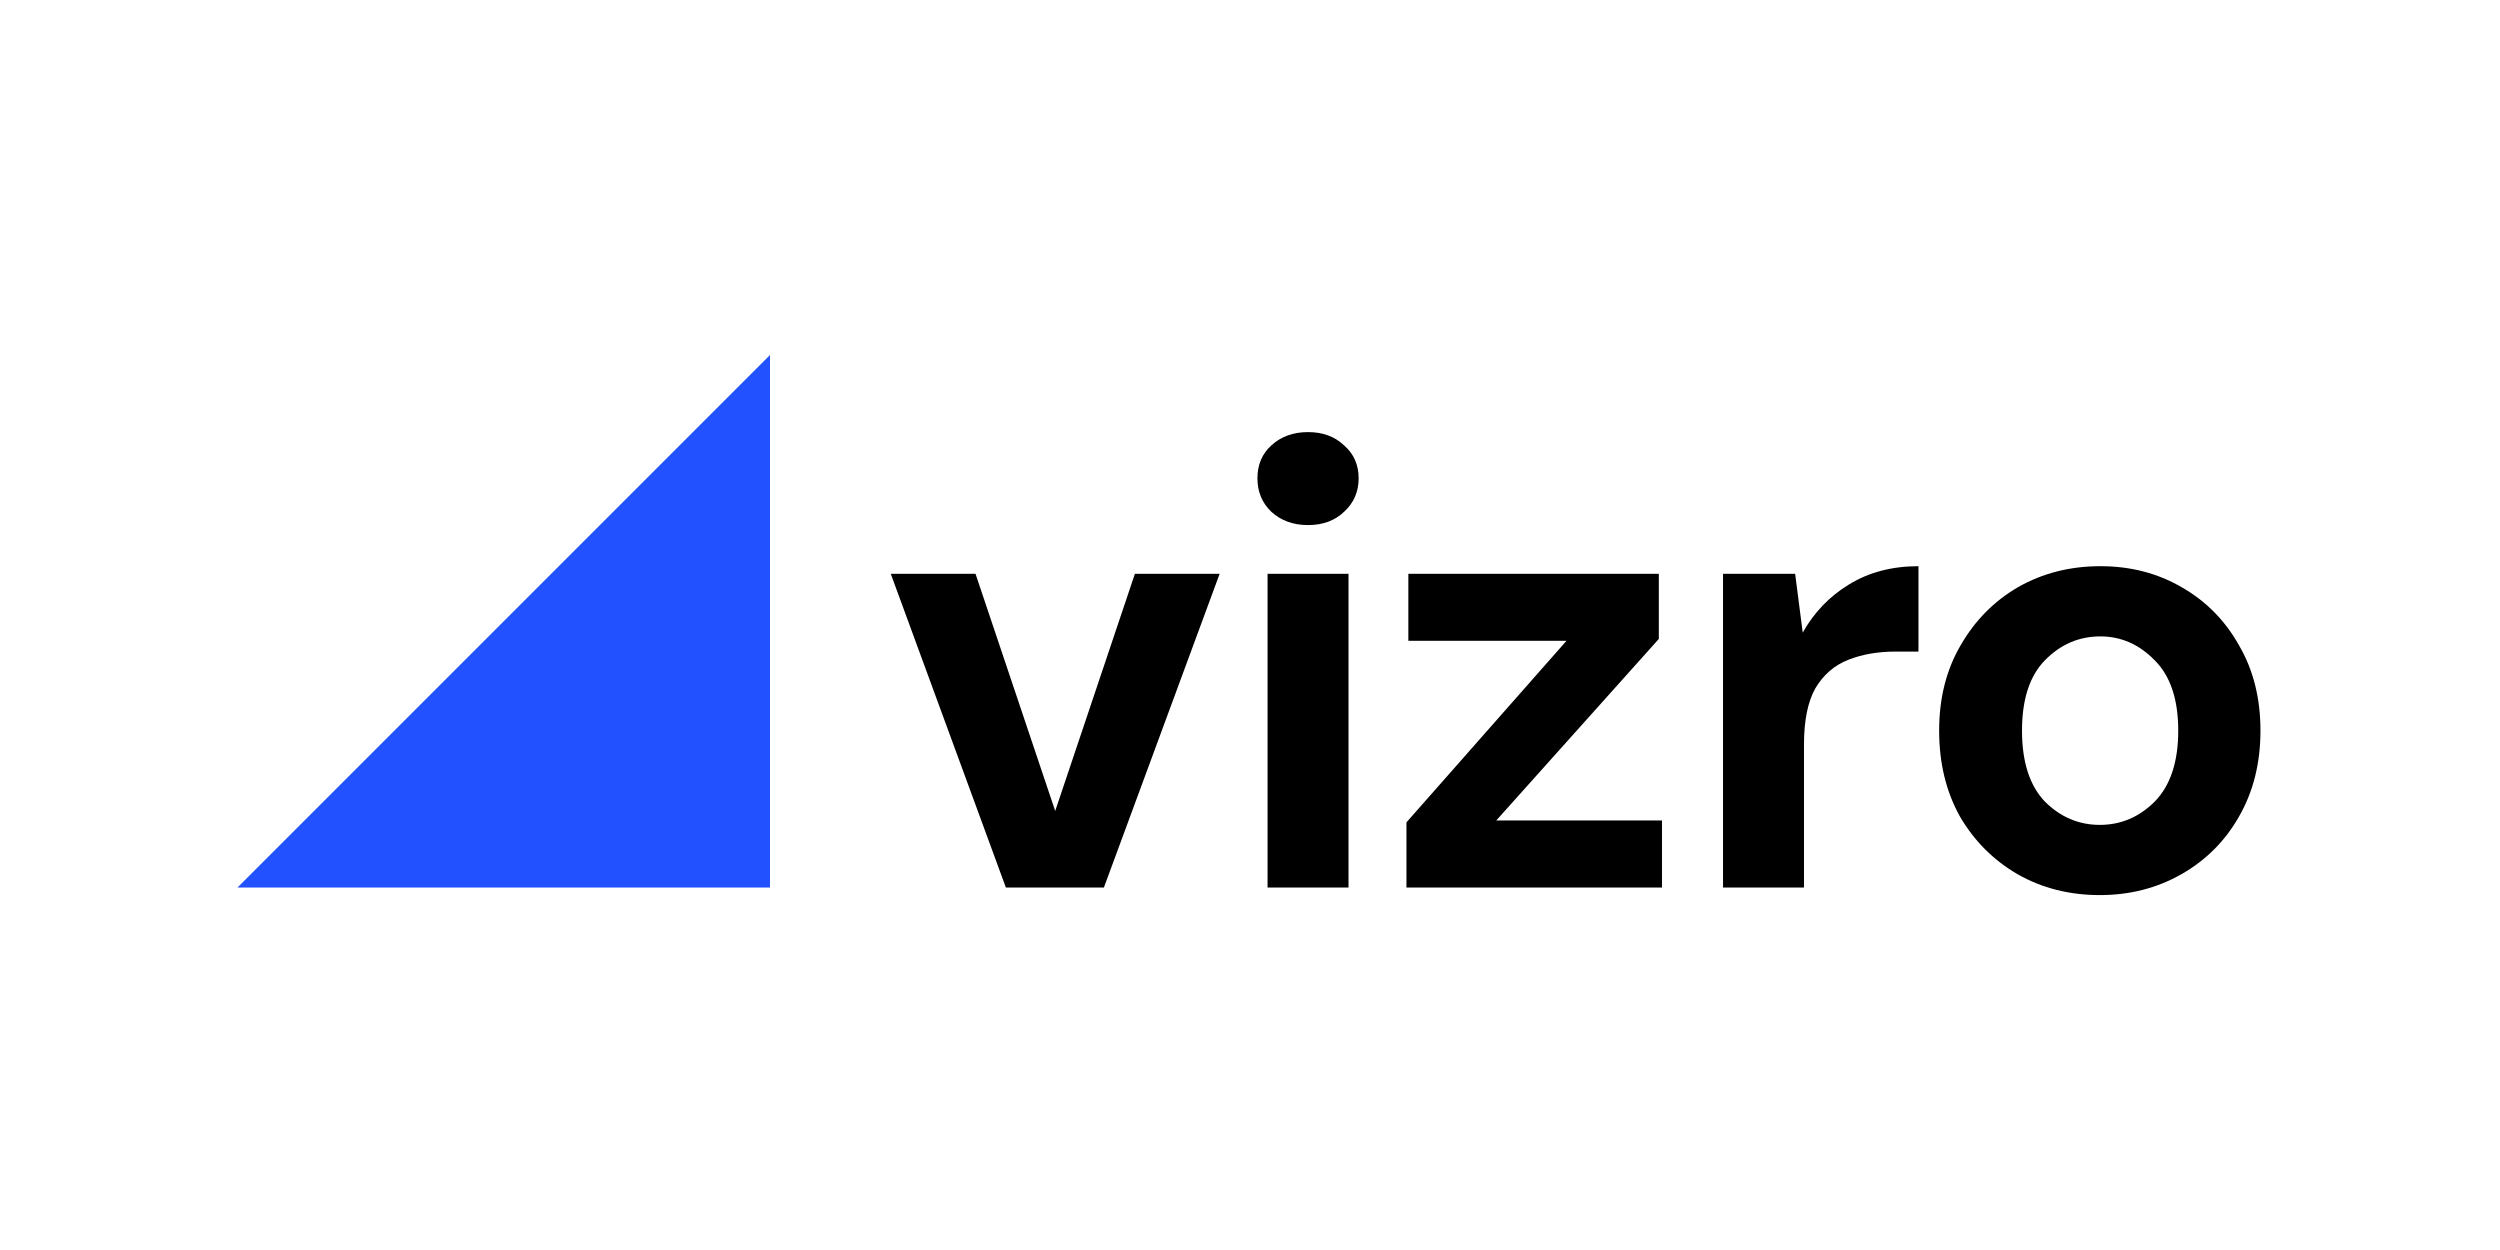 <svg width="1000" height="500" viewBox="0 0 1000 500" fill="none" xmlns="http://www.w3.org/2000/svg">
<path d="M402.347 355L356.301 229.512H390.203L422.081 324.387L453.959 229.512H487.861L441.562 355H402.347Z" fill="black"/>
<path d="M523.214 210.031C517.31 210.031 512.419 208.26 508.54 204.718C504.829 201.176 502.974 196.706 502.974 191.309C502.974 185.912 504.829 181.526 508.54 178.153C512.419 174.611 517.31 172.84 523.214 172.84C529.117 172.84 533.924 174.611 537.635 178.153C541.514 181.526 543.454 185.912 543.454 191.309C543.454 196.706 541.514 201.176 537.635 204.718C533.924 208.26 529.117 210.031 523.214 210.031ZM507.022 355V229.512H539.406V355H507.022Z" fill="black"/>
<path d="M562.581 355V328.941L626.59 256.33H563.34V229.512H663.528V255.571L598.507 328.182H664.793V355H562.581Z" fill="black"/>
<path d="M689.211 355V229.512H718.053L721.089 253.041C725.643 244.945 731.8 238.536 739.558 233.813C747.486 228.922 756.762 226.476 767.388 226.476V260.631H758.28C751.196 260.631 744.871 261.727 739.305 263.92C733.739 266.113 729.354 269.908 726.149 275.305C723.113 280.702 721.595 288.208 721.595 297.822V355H689.211Z" fill="black"/>
<path d="M839.922 358.036C827.778 358.036 816.815 355.253 807.032 349.687C797.418 344.121 789.744 336.447 784.009 326.664C778.443 316.713 775.66 305.243 775.66 292.256C775.66 279.269 778.527 267.884 784.262 258.101C789.997 248.15 797.671 240.391 807.285 234.825C817.068 229.259 828.031 226.476 840.175 226.476C852.15 226.476 862.945 229.259 872.559 234.825C882.342 240.391 890.016 248.15 895.582 258.101C901.317 267.884 904.184 279.269 904.184 292.256C904.184 305.243 901.317 316.713 895.582 326.664C890.016 336.447 882.342 344.121 872.559 349.687C862.776 355.253 851.897 358.036 839.922 358.036ZM839.922 329.953C848.355 329.953 855.693 326.833 861.933 320.592C868.174 314.183 871.294 304.737 871.294 292.256C871.294 279.775 868.174 270.414 861.933 264.173C855.693 257.764 848.44 254.559 840.175 254.559C831.573 254.559 824.152 257.764 817.911 264.173C811.839 270.414 808.803 279.775 808.803 292.256C808.803 304.737 811.839 314.183 817.911 320.592C824.152 326.833 831.489 329.953 839.922 329.953Z" fill="black"/>
<path d="M308 142V355H95L308 142Z" fill="#2251FF"/>
</svg>
